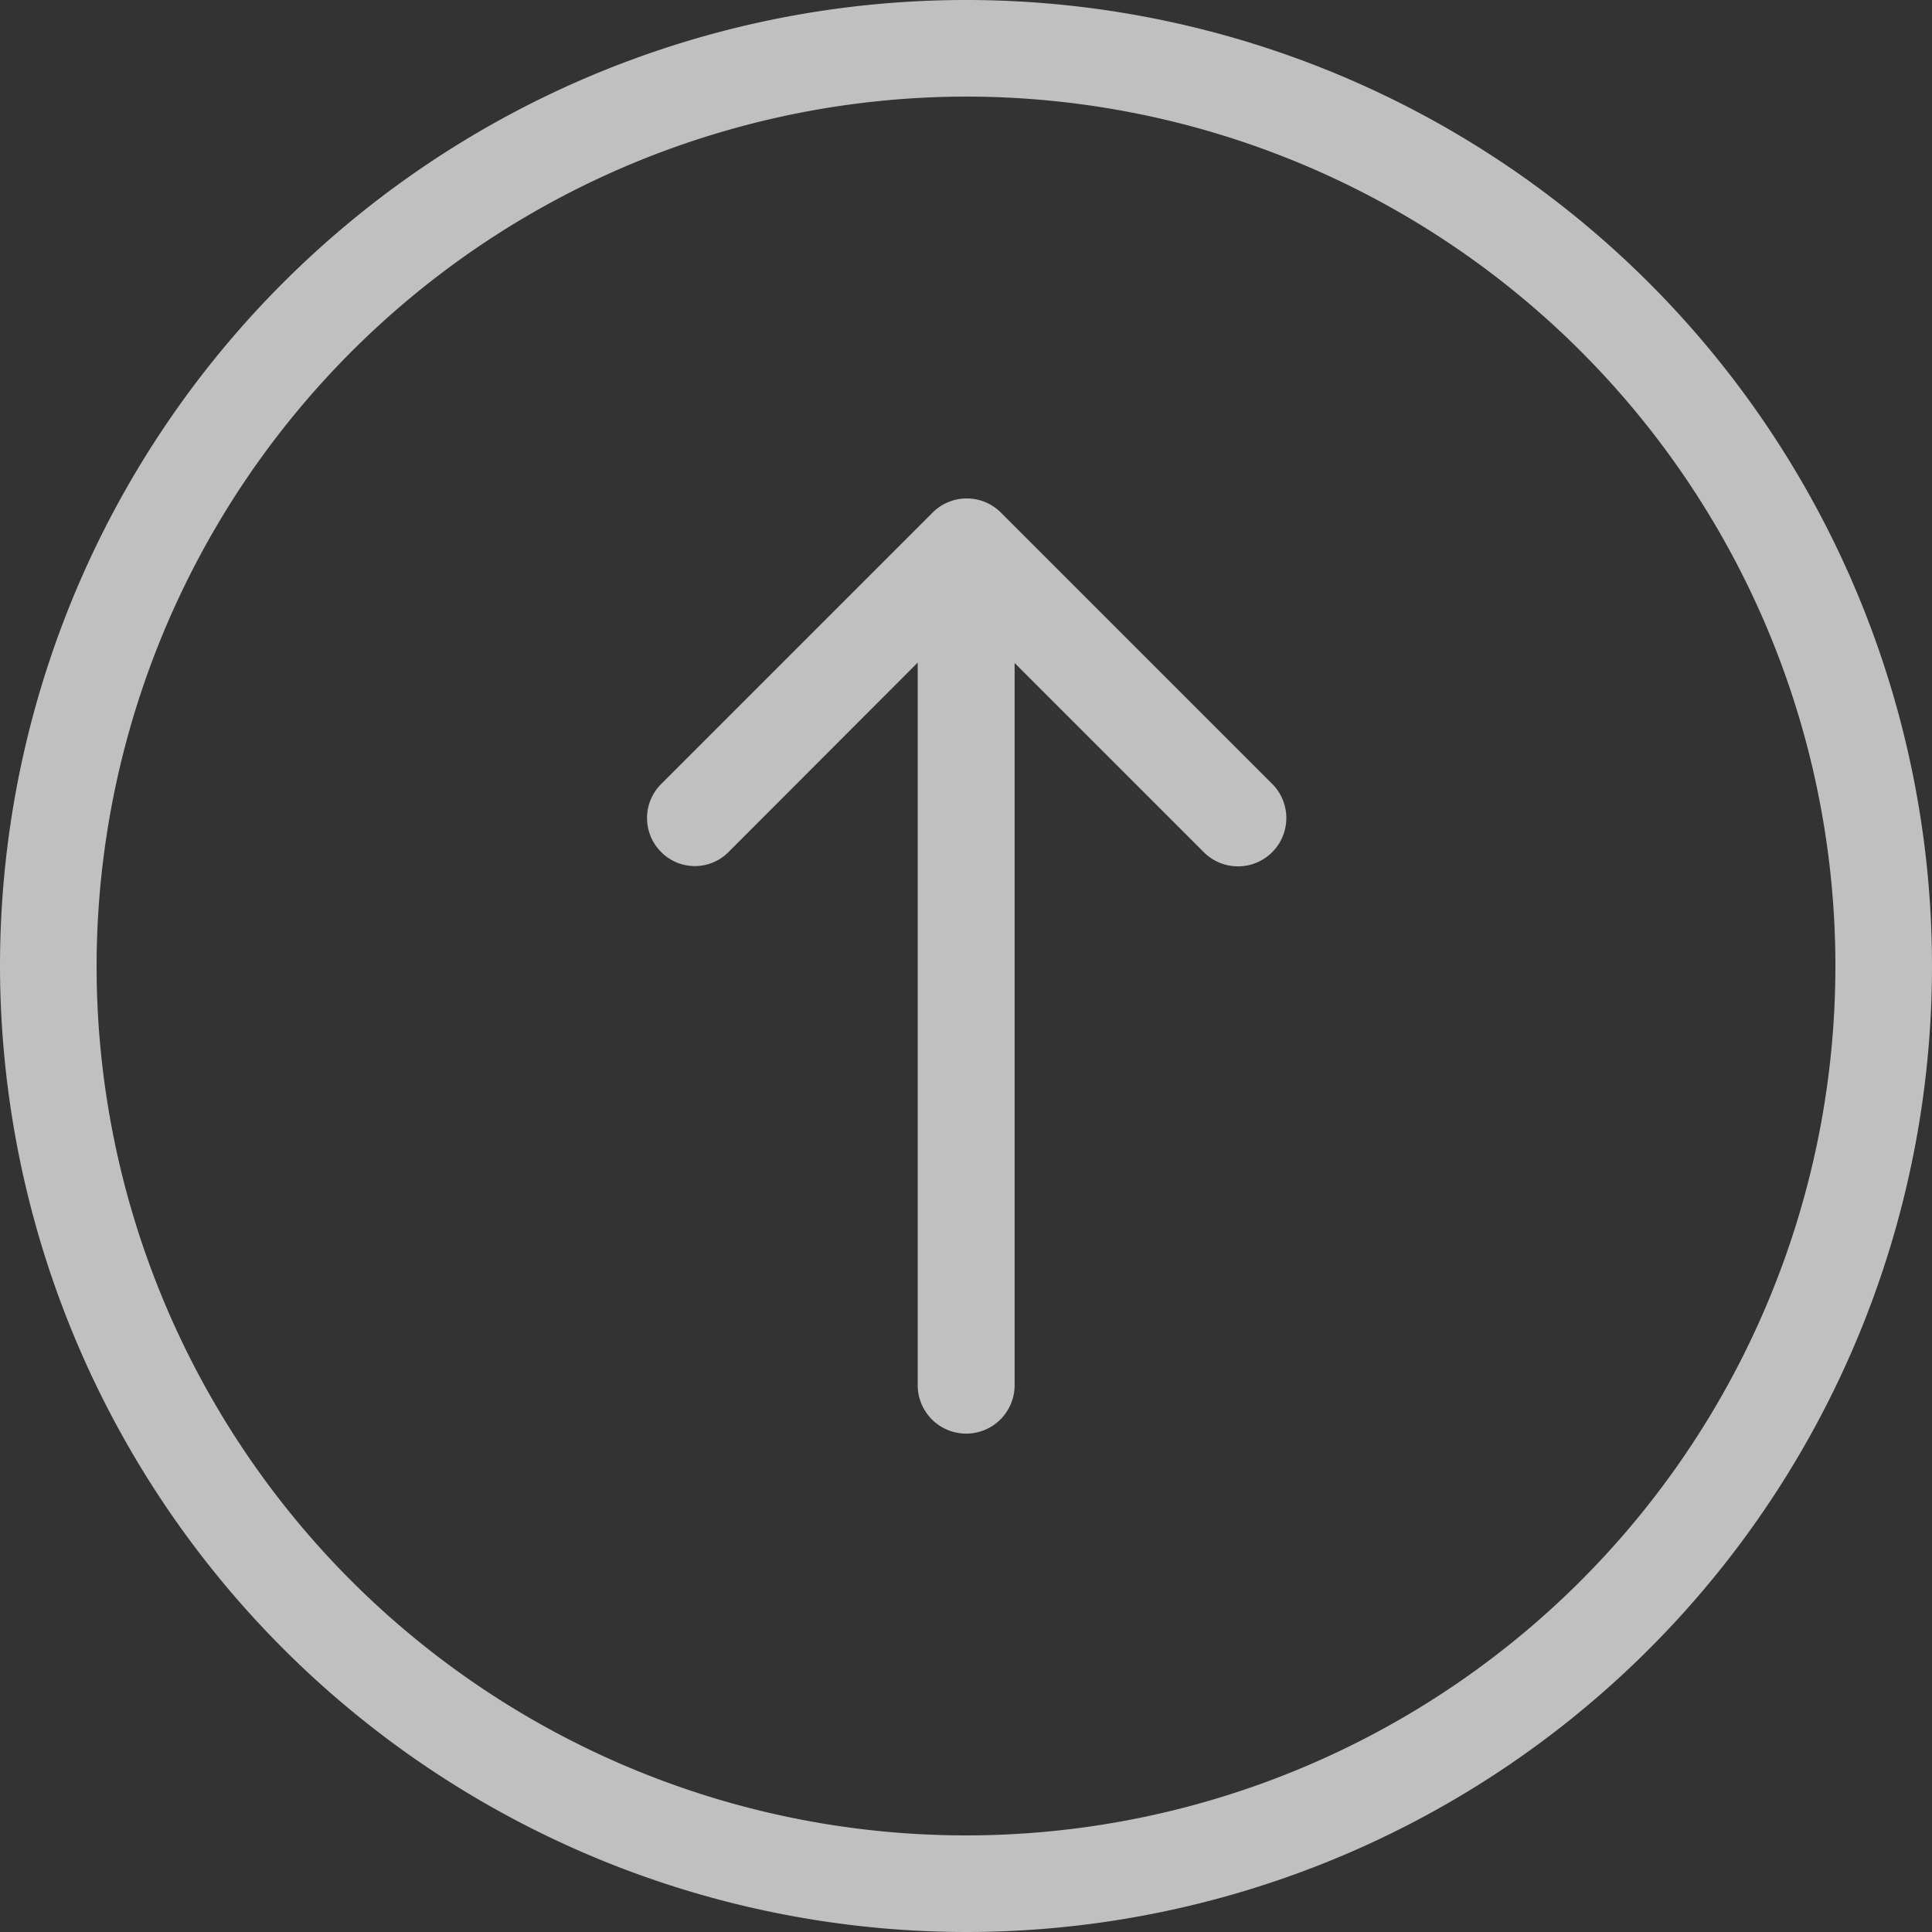 <svg xmlns="http://www.w3.org/2000/svg" width="40" height="40"><rect width="100%" height="100%" fill="#333333" stroke="none"/><path data-name="Стрелка вверх" d="M20 40A20 20 0 1 0 0 20a20.023 20.023 0 0 0 20 20zm0-38A18 18 0 1 1 2 20 18.021 18.021 0 0 1 20 2zm-4.91 15.634L19 13.719v14.959a1 1 0 1 0 2.007 0V13.727l3.915 3.915a1 1 0 0 0 1.419-1.411l-5.62-5.62a1 1 0 0 0-1.411 0l-5.62 5.62a.994.994 0 0 0 0 1.411.982.982 0 0 0 1.4-.008z" fill="#fcfcfc" fill-rule="evenodd" opacity=".7"/></svg>